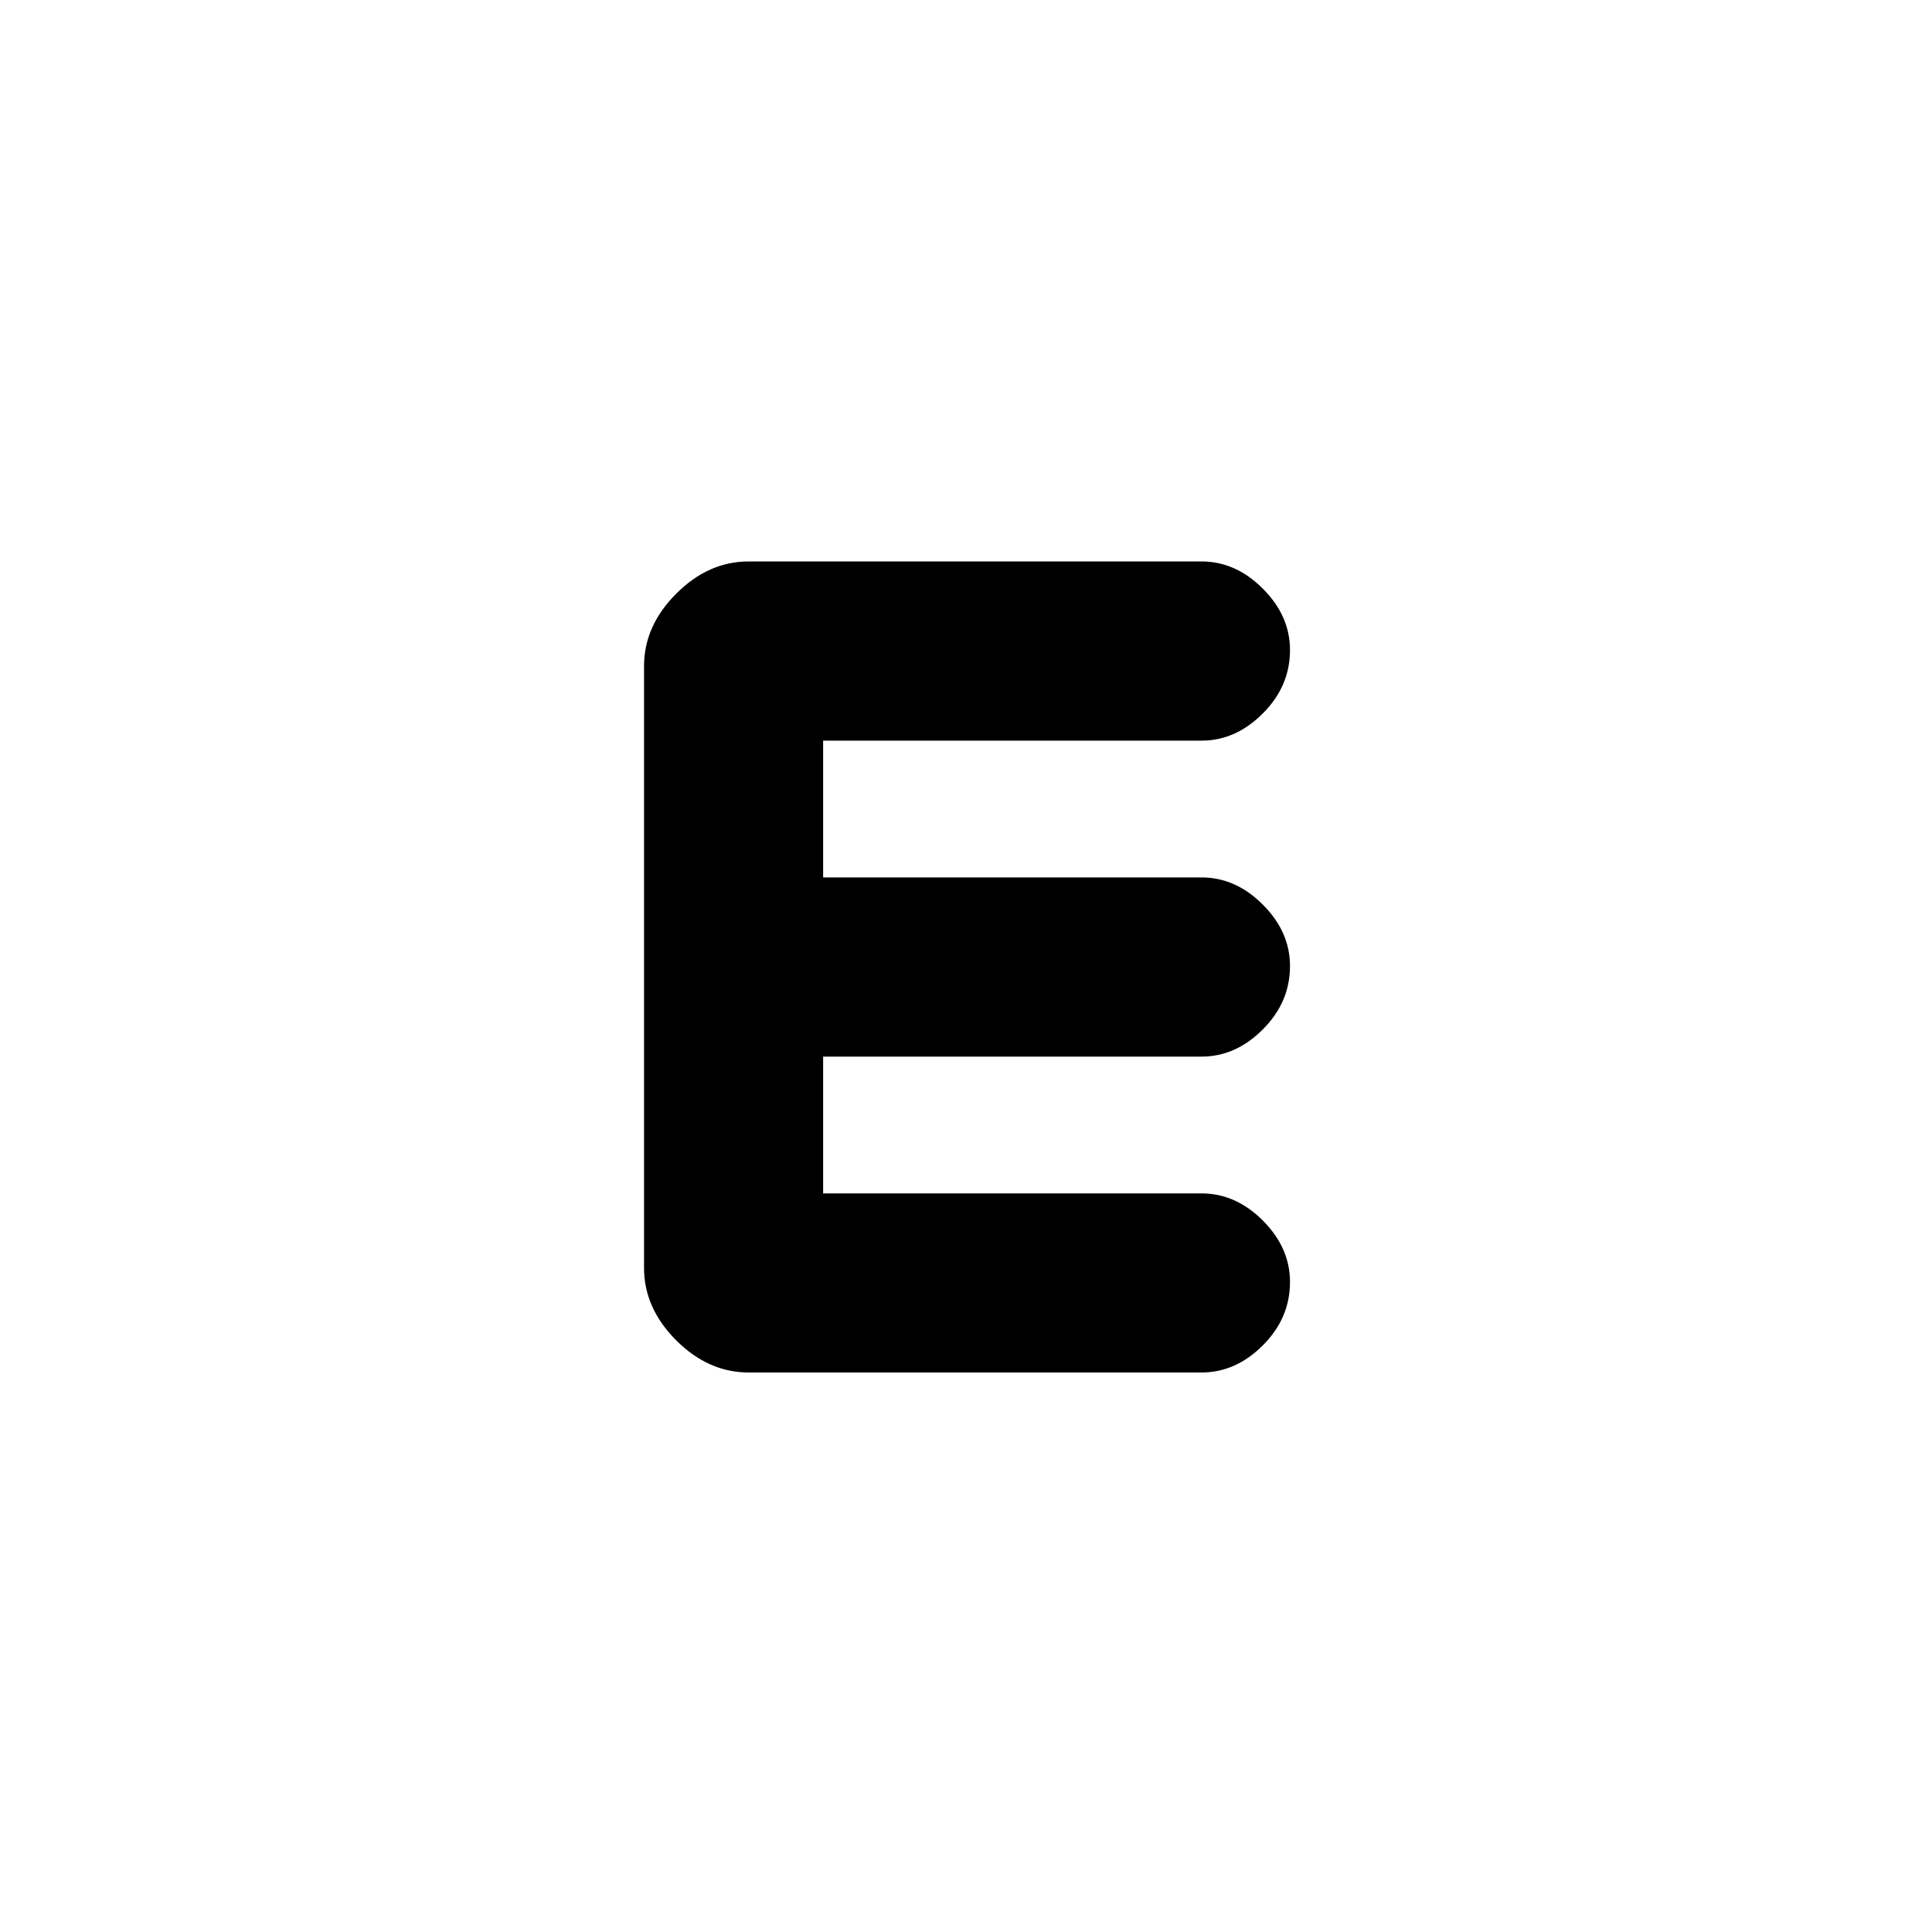 <svg xmlns="http://www.w3.org/2000/svg" height="20" width="20"><path d="M7.75 14.208q-.417 0-.75-.333t-.333-.75V6.896q0-.417.333-.75.333-.334.75-.334h4.688q.354 0 .635.282.281.281.281.635 0 .375-.281.656-.281.282-.635.282H8.521v1.416h3.917q.354 0 .635.282.281.281.281.635 0 .375-.281.656-.281.282-.635.282H8.521v1.416h3.917q.354 0 .635.281.281.282.281.636 0 .375-.281.656t-.635.281Z"/></svg>